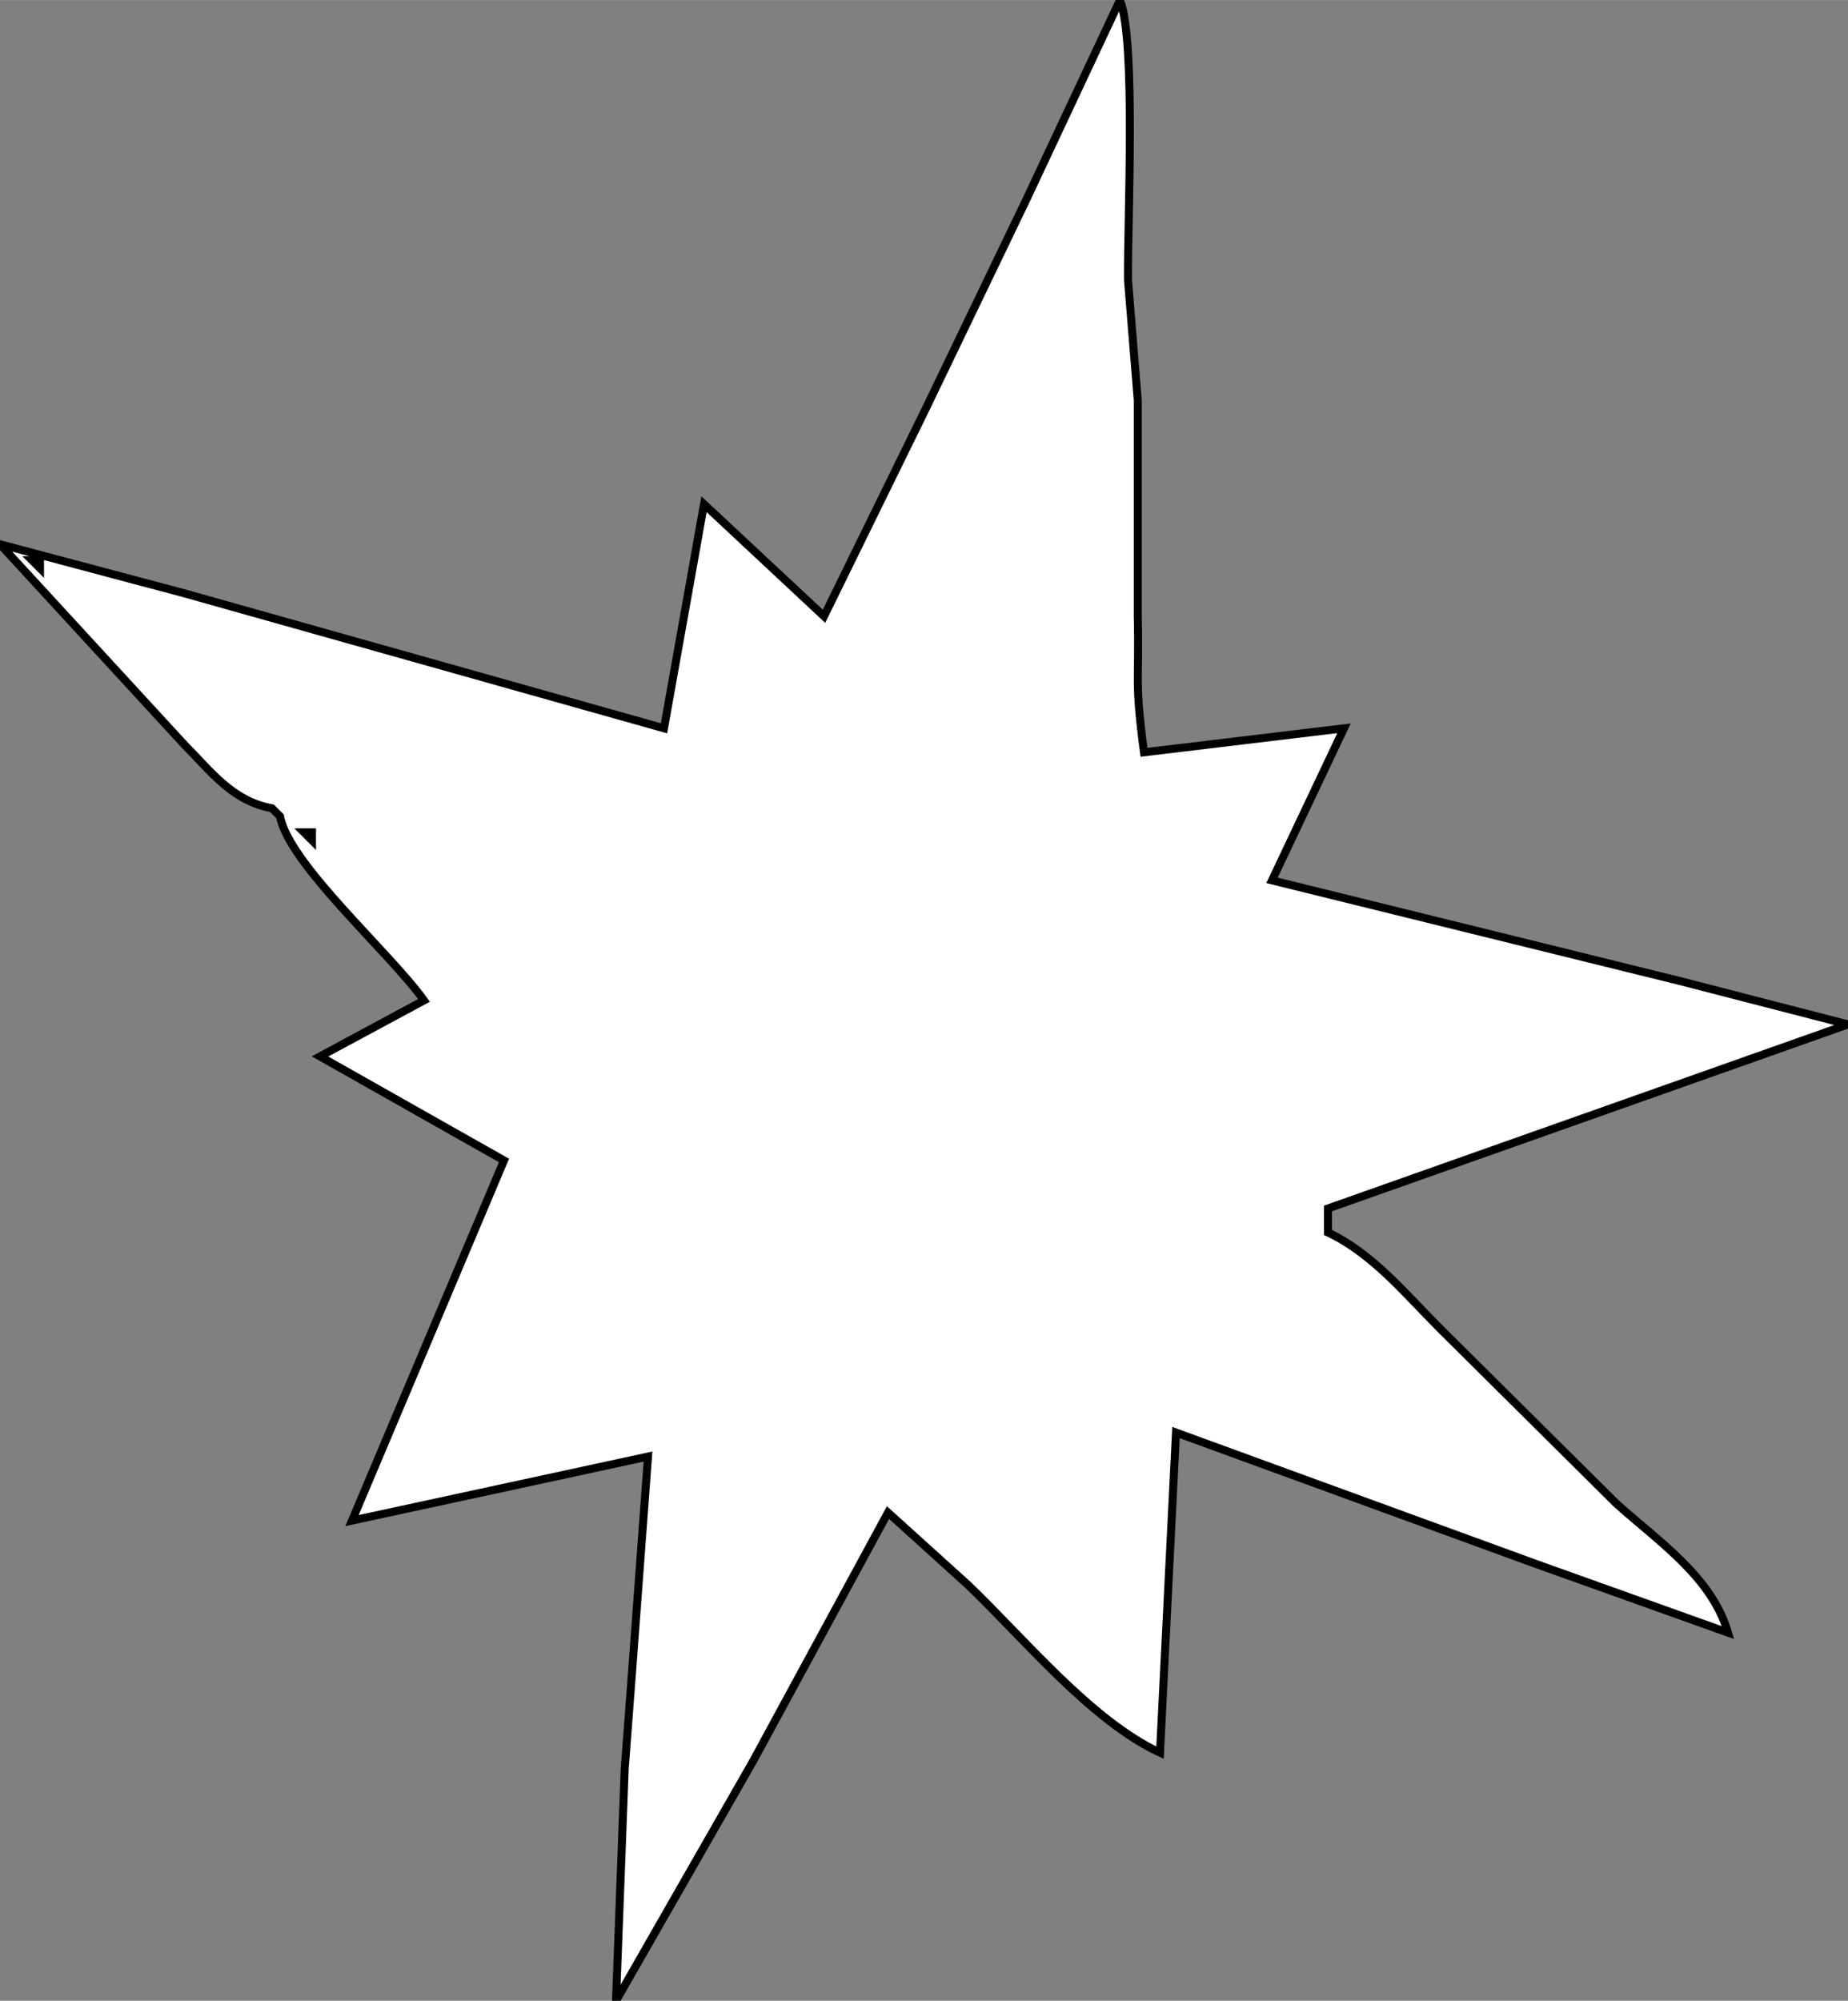 <?xml version="1.0" encoding="UTF-8" standalone="no"?>
<!DOCTYPE svg PUBLIC "-//W3C//DTD SVG 20010904//EN"
              "http://www.w3.org/TR/2001/REC-SVG-20010904/DTD/svg10.dtd">

<svg xmlns="http://www.w3.org/2000/svg"
     width="2.406in" height="2.604in"
     viewBox="0 0 231 250">
  <rect x="0" y="0" width="231" height="250" fill="#808080" stroke="none"/>
  <path id="Selection #1"
        fill="white" stroke="black" stroke-width="1"
        d="M 140.00,0.00
           C 140.00,0.00 128.26,25.00 128.26,25.00
             128.26,25.00 115.75,51.00 115.75,51.00
             115.75,51.00 103.00,77.00 103.00,77.00
             103.00,77.00 88.00,63.00 88.00,63.00
             88.00,63.00 83.00,91.00 83.00,91.00
             83.00,91.00 23.00,74.12 23.00,74.12
             23.00,74.12 0.00,68.00 0.00,68.00
             0.00,68.00 23.00,93.00 23.00,93.00
             26.47,96.50 29.02,100.06 34.00,101.00
             34.00,101.00 35.00,102.00 35.00,102.00
             36.13,108.00 48.71,119.00 53.00,125.00
             53.00,125.00 40.00,132.00 40.00,132.00
             40.00,132.00 63.00,145.00 63.00,145.00
             63.00,145.00 44.00,190.00 44.00,190.00
             44.00,190.00 81.00,182.00 81.00,182.00
             81.00,182.00 79.00,209.00 79.00,209.00
             79.00,209.00 78.09,221.00 78.09,221.00
             78.09,221.00 77.00,250.00 77.00,250.00
             77.00,250.00 94.17,220.00 94.17,220.00
             94.17,220.00 111.00,189.00 111.00,189.00
             111.00,189.00 121.00,198.04 121.00,198.04
             127.94,204.67 136.39,215.01 145.00,219.00
             145.00,219.00 147.00,179.00 147.00,179.00
             147.00,179.00 192.00,195.42 192.00,195.42
             192.00,195.42 216.00,204.00 216.00,204.00
             213.93,196.95 207.24,192.57 202.00,187.83
             202.00,187.83 180.00,166.00 180.00,166.00
             175.67,161.67 171.60,156.65 166.00,154.00
             166.00,154.00 166.00,151.00 166.00,151.00
             166.00,151.00 231.00,128.00 231.00,128.00
             231.00,128.00 210.00,122.58 210.00,122.58
             210.00,122.58 159.00,110.00 159.00,110.00
             159.00,110.00 168.00,91.00 168.00,91.00
             168.00,91.00 143.00,94.00 143.00,94.00
             141.77,84.68 142.43,85.44 142.22,77.00
             142.22,77.00 142.22,50.00 142.22,50.00
             142.22,50.00 141.00,35.00 141.00,35.00
             140.92,27.81 142.03,5.12 140.00,0.00 Z
           M 5.00,70.00
           C 5.00,70.00 5.00,71.00 5.00,71.00
             5.00,71.00 4.00,70.00 4.00,70.00
             4.00,70.00 5.00,70.00 5.00,70.00 Z
           M 39.00,104.00
           C 39.00,104.00 39.00,105.00 39.00,105.00
             39.00,105.00 38.00,104.00 38.00,104.00
             38.00,104.00 39.00,104.00 39.00,104.00 Z" />
</svg>
